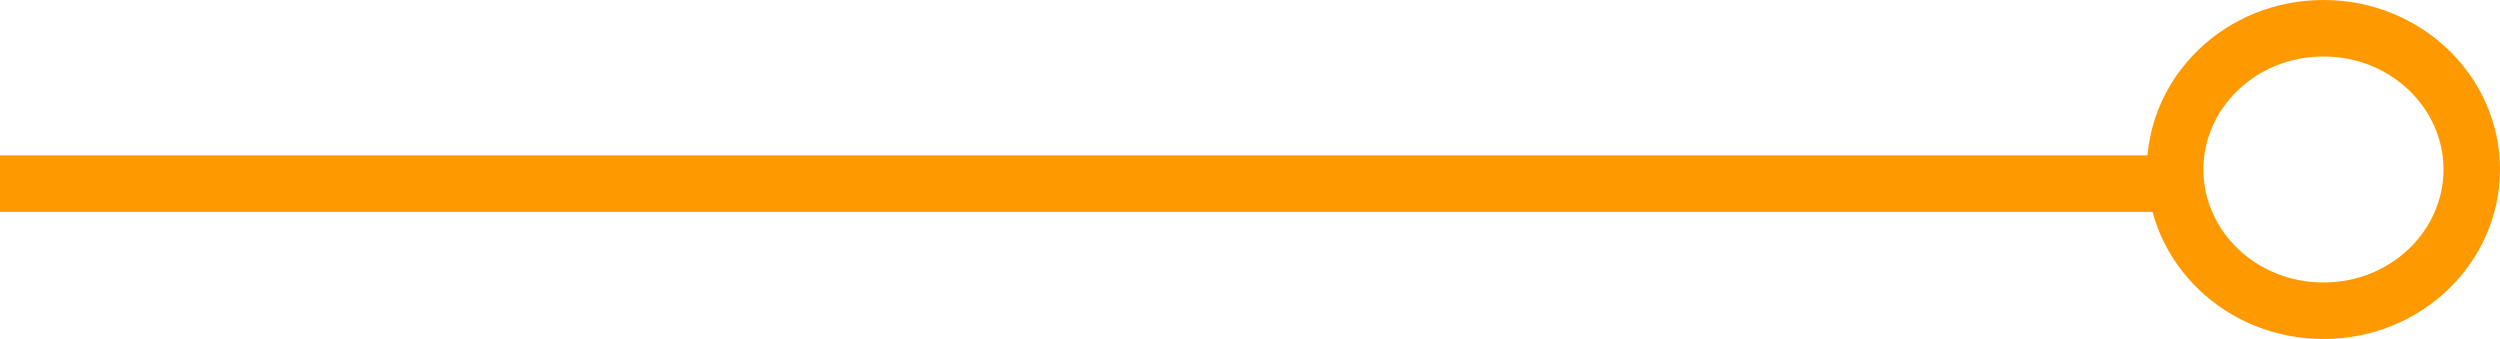 <svg width="177" height="24" viewBox="0 0 177 24" fill="none" xmlns="http://www.w3.org/2000/svg">
<line x1="-9" y1="13" x2="154" y2="13" stroke="#FF9900" stroke-width="4"/>
<path d="M175 12C175 17.447 170.377 22 164.5 22C158.623 22 154 17.447 154 12C154 6.553 158.623 2 164.5 2C170.377 2 175 6.553 175 12Z" stroke="#FF9900" stroke-width="4"/>
</svg>

